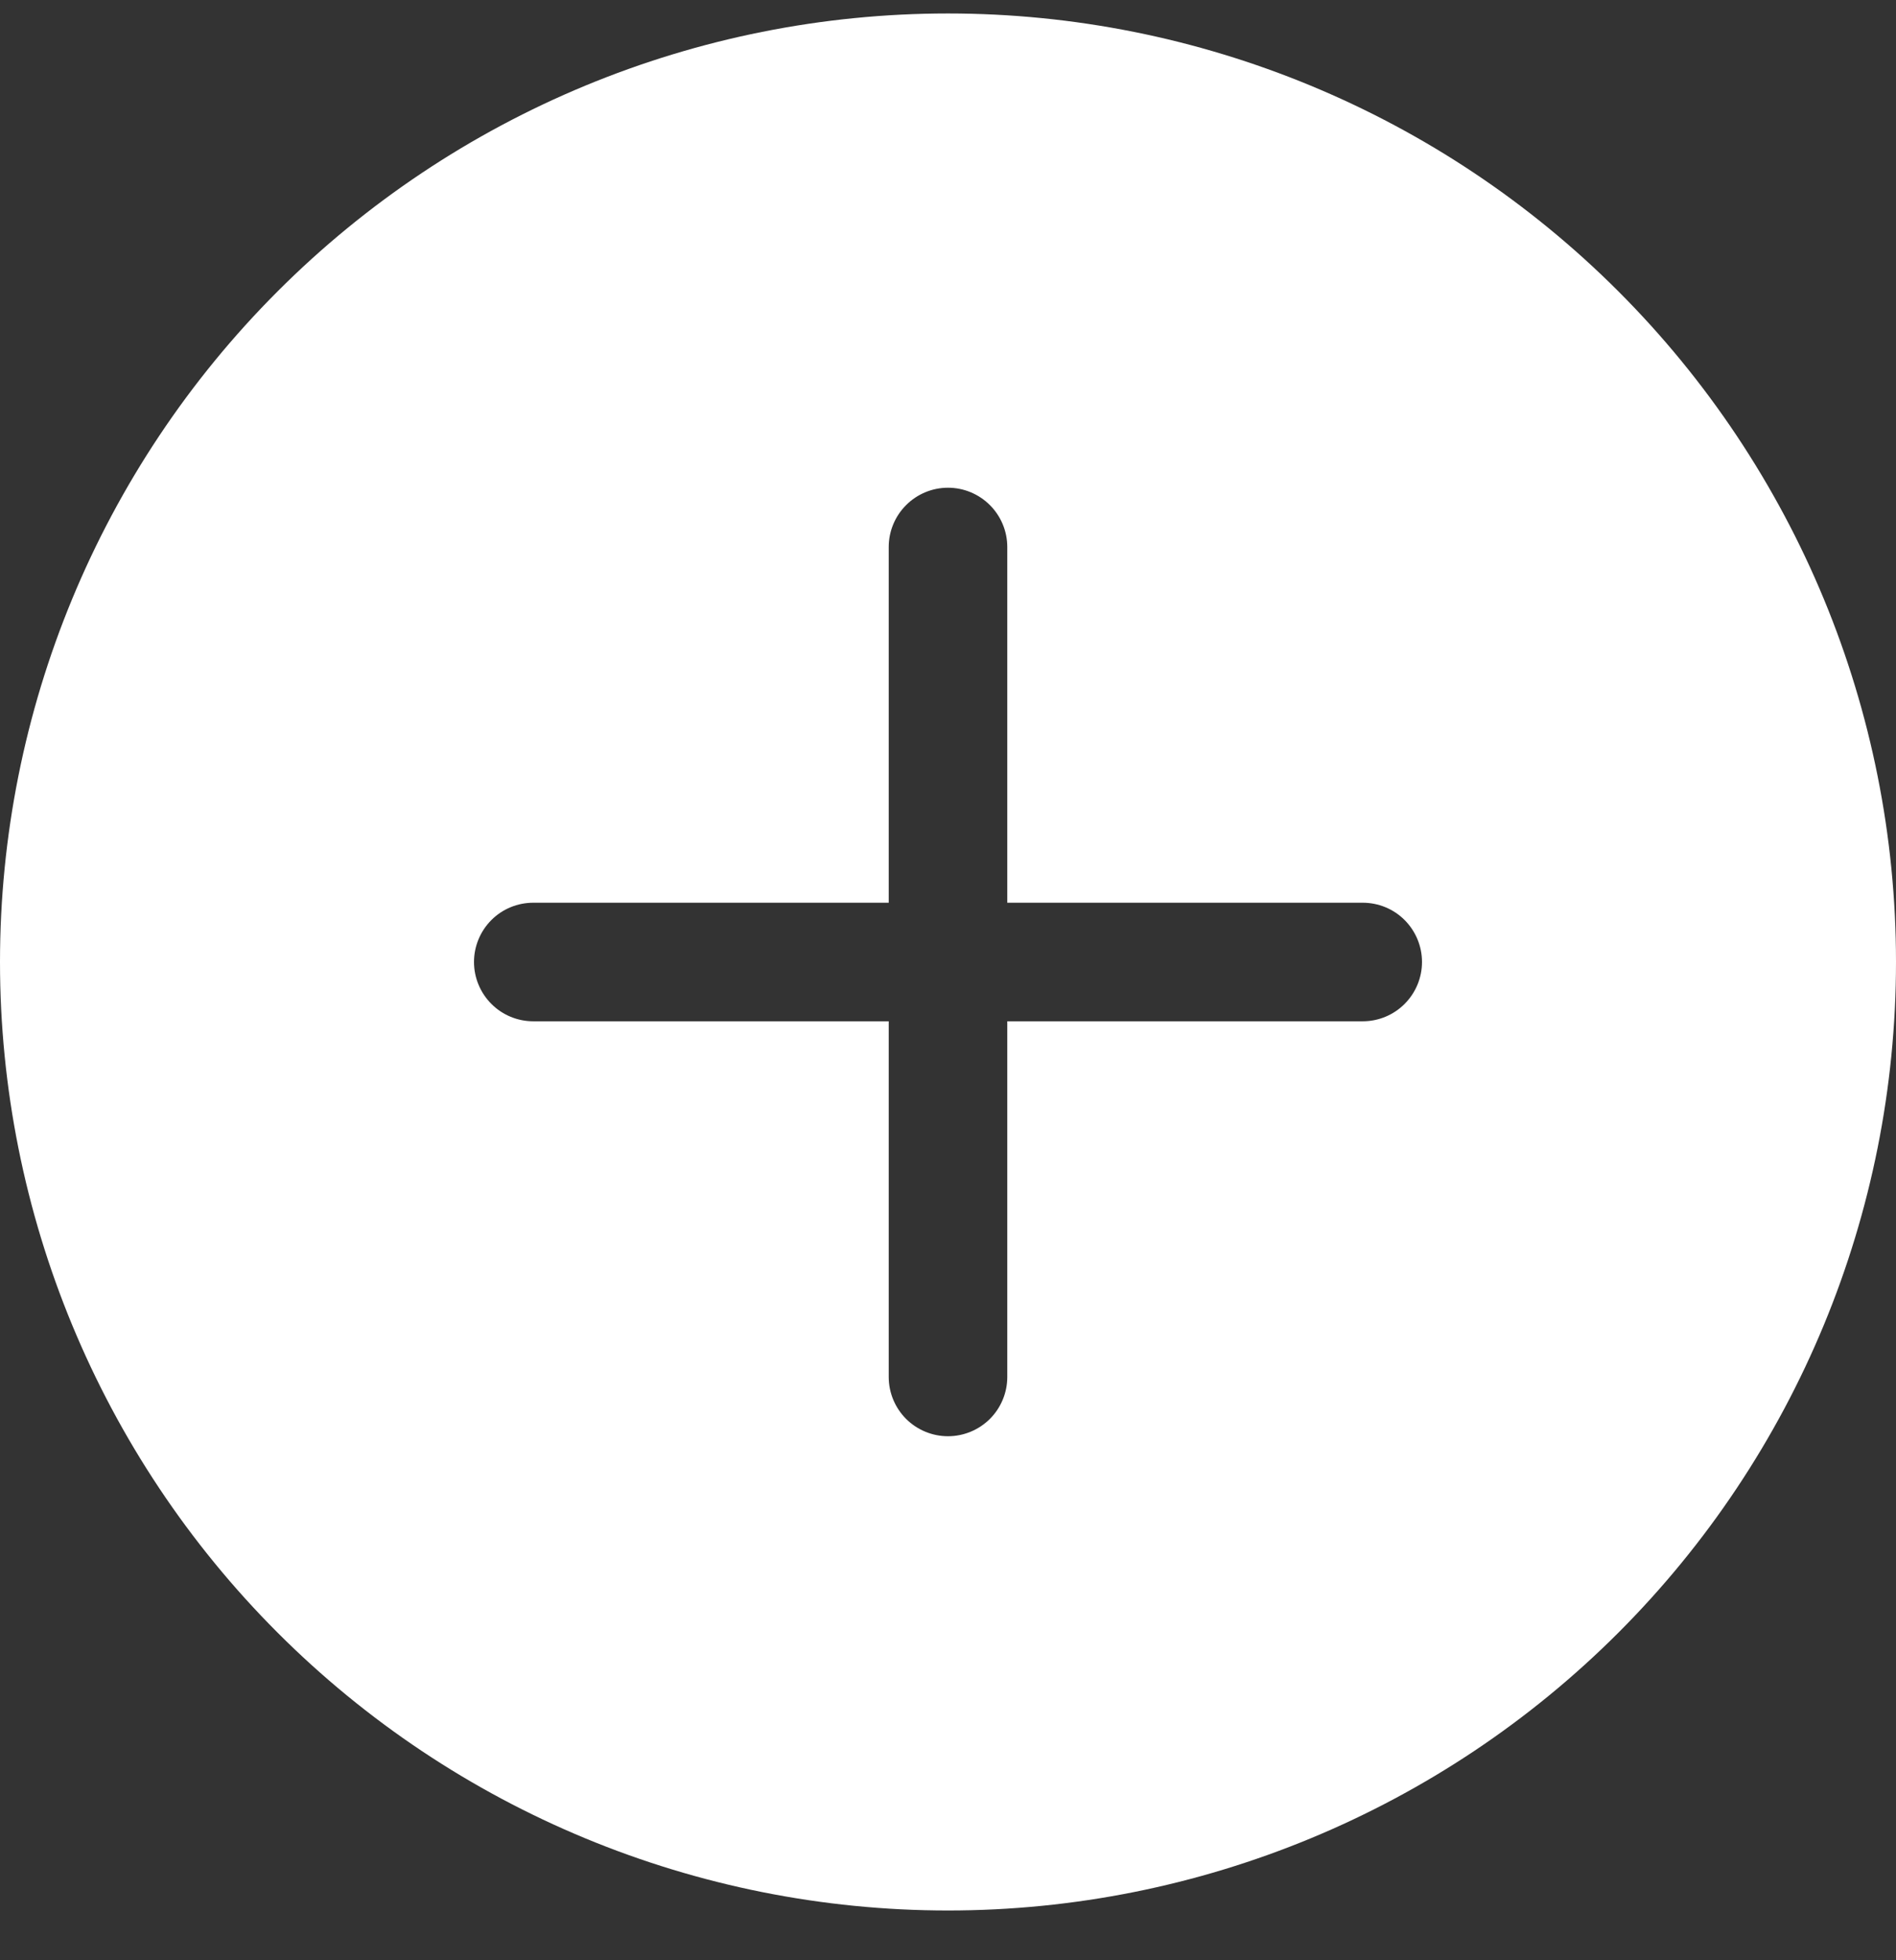 <svg width="30" height="31" viewBox="0 0 30 31" fill="none" xmlns="http://www.w3.org/2000/svg">
<rect x="0" y="0" width="30" height="31" fill="#333333" stroke="none"/>
<path d="M30 15.213C30 19.191 28.42 23.007 25.607 25.82C22.794 28.633 18.978 30.213 15 30.213C11.022 30.213 7.206 28.633 4.393 25.82C1.58 23.007 0 19.191 0 15.213C0 11.235 1.58 7.42 4.393 4.607C7.206 1.794 11.022 0.213 15 0.213C18.978 0.213 22.794 1.794 25.607 4.607C28.42 7.42 30 11.235 30 15.213ZM15.938 8.651C15.938 8.402 15.839 8.164 15.663 7.988C15.487 7.812 15.249 7.713 15 7.713C14.751 7.713 14.513 7.812 14.337 7.988C14.161 8.164 14.062 8.402 14.062 8.651V14.276H8.438C8.189 14.276 7.95 14.374 7.775 14.55C7.599 14.726 7.5 14.965 7.5 15.213C7.5 15.462 7.599 15.7 7.775 15.876C7.95 16.052 8.189 16.151 8.438 16.151H14.062V21.776C14.062 22.024 14.161 22.263 14.337 22.439C14.513 22.614 14.751 22.713 15 22.713C15.249 22.713 15.487 22.614 15.663 22.439C15.839 22.263 15.938 22.024 15.938 21.776V16.151H21.562C21.811 16.151 22.05 16.052 22.225 15.876C22.401 15.7 22.5 15.462 22.5 15.213C22.5 14.965 22.401 14.726 22.225 14.55C22.05 14.374 21.811 14.276 21.562 14.276H15.938V8.651Z" fill="white"/>
</svg>
